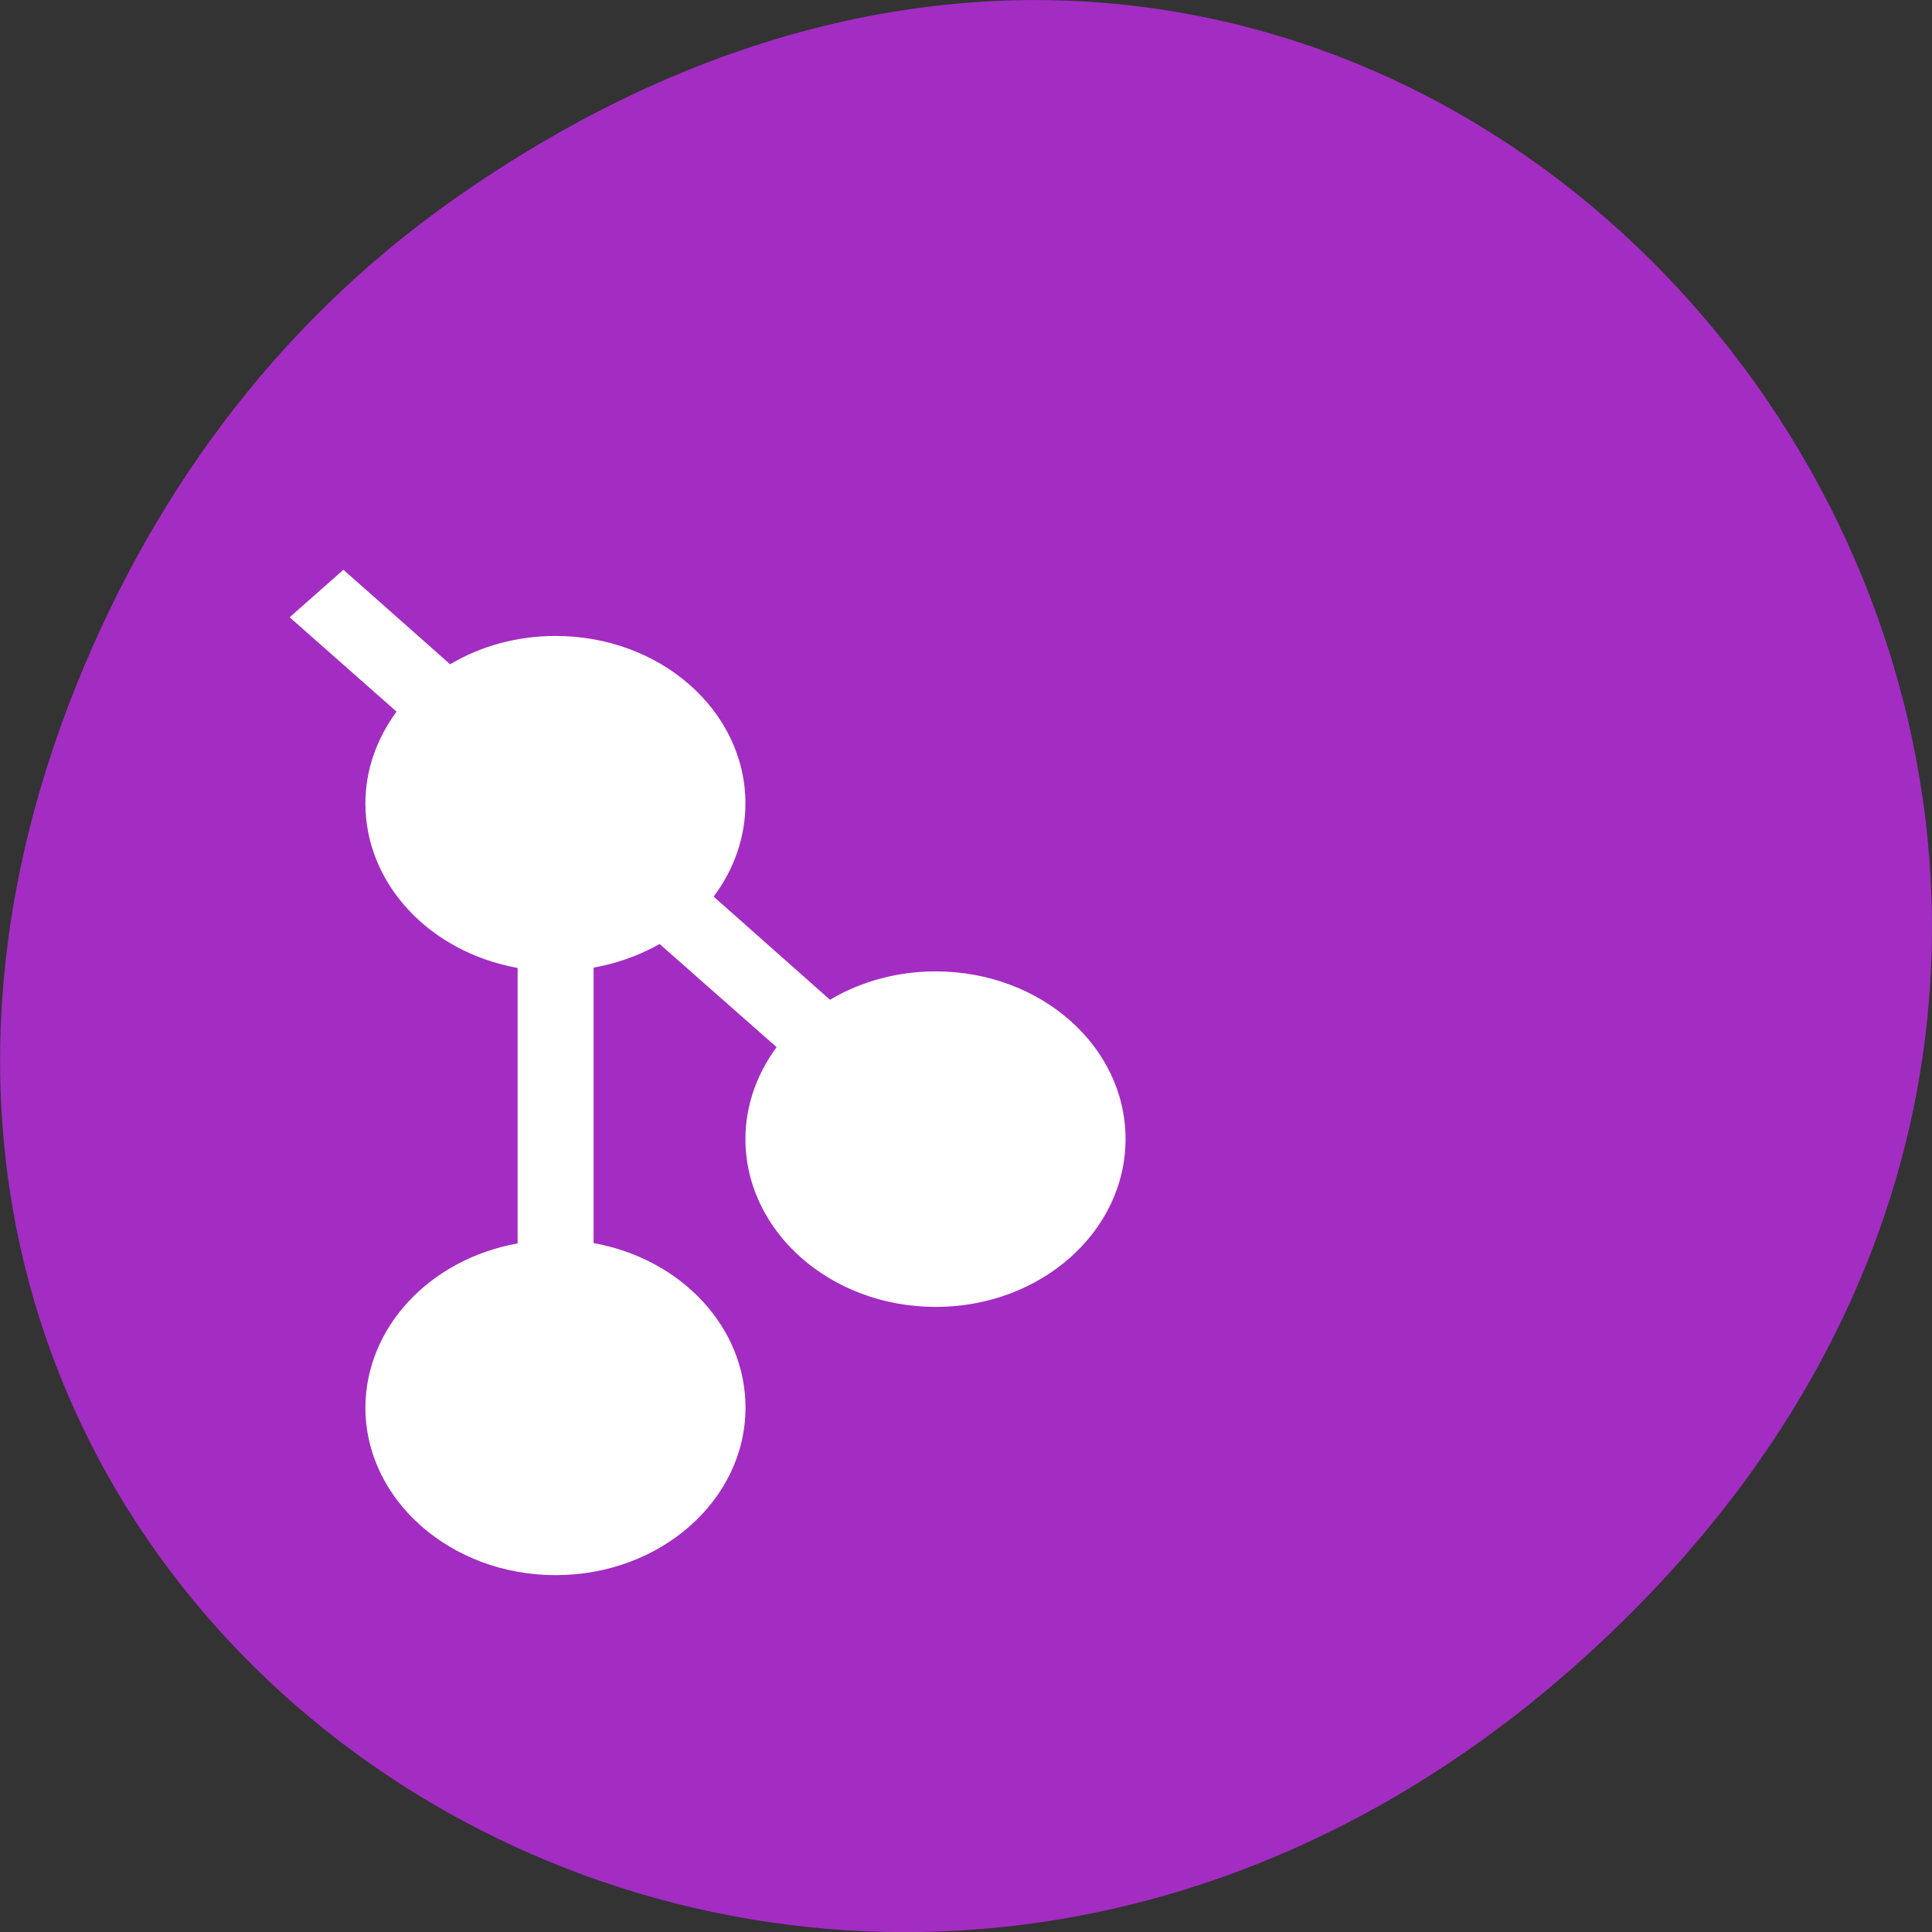 <svg xmlns="http://www.w3.org/2000/svg" viewBox="0 0 24 24"><rect x="0" y="0" width="24" height="24" fill="#333333" stroke="none"/><path d="m 5.641 2.473 c 12.273 -8.629 24.711 7.309 14.711 17.473 c -9.422 9.582 -24.06 0.699 -19.488 -11.219 c 0.957 -2.488 2.523 -4.668 4.777 -6.254" fill="#a32cc3"/><path d="m 4.266 7.078 l -0.668 0.59 l 1.328 1.172 c -0.25 0.34 -0.387 0.734 -0.387 1.141 c 0 0.992 0.789 1.844 1.891 2.043 v 3.422 c -1.098 0.199 -1.887 1.047 -1.891 2.039 c 0 1.148 1.059 2.082 2.363 2.082 c 1.305 0 2.359 -0.934 2.359 -2.082 c 0 -0.992 -0.789 -1.844 -1.887 -2.043 v -3.422 c 0.289 -0.051 0.57 -0.152 0.82 -0.293 l 1.453 1.281 c -0.25 0.34 -0.387 0.734 -0.387 1.141 c 0 1.152 1.059 2.086 2.363 2.086 c 1.305 0 2.359 -0.934 2.359 -2.086 c 0 -1.152 -1.055 -2.082 -2.359 -2.082 c -0.469 0 -0.922 0.121 -1.313 0.352 l -1.445 -1.281 c 0.258 -0.344 0.395 -0.746 0.395 -1.156 c 0 -1.152 -1.055 -2.082 -2.359 -2.082 c -0.469 0 -0.922 0.121 -1.309 0.352" fill="#fff" fill-rule="evenodd"/></svg>